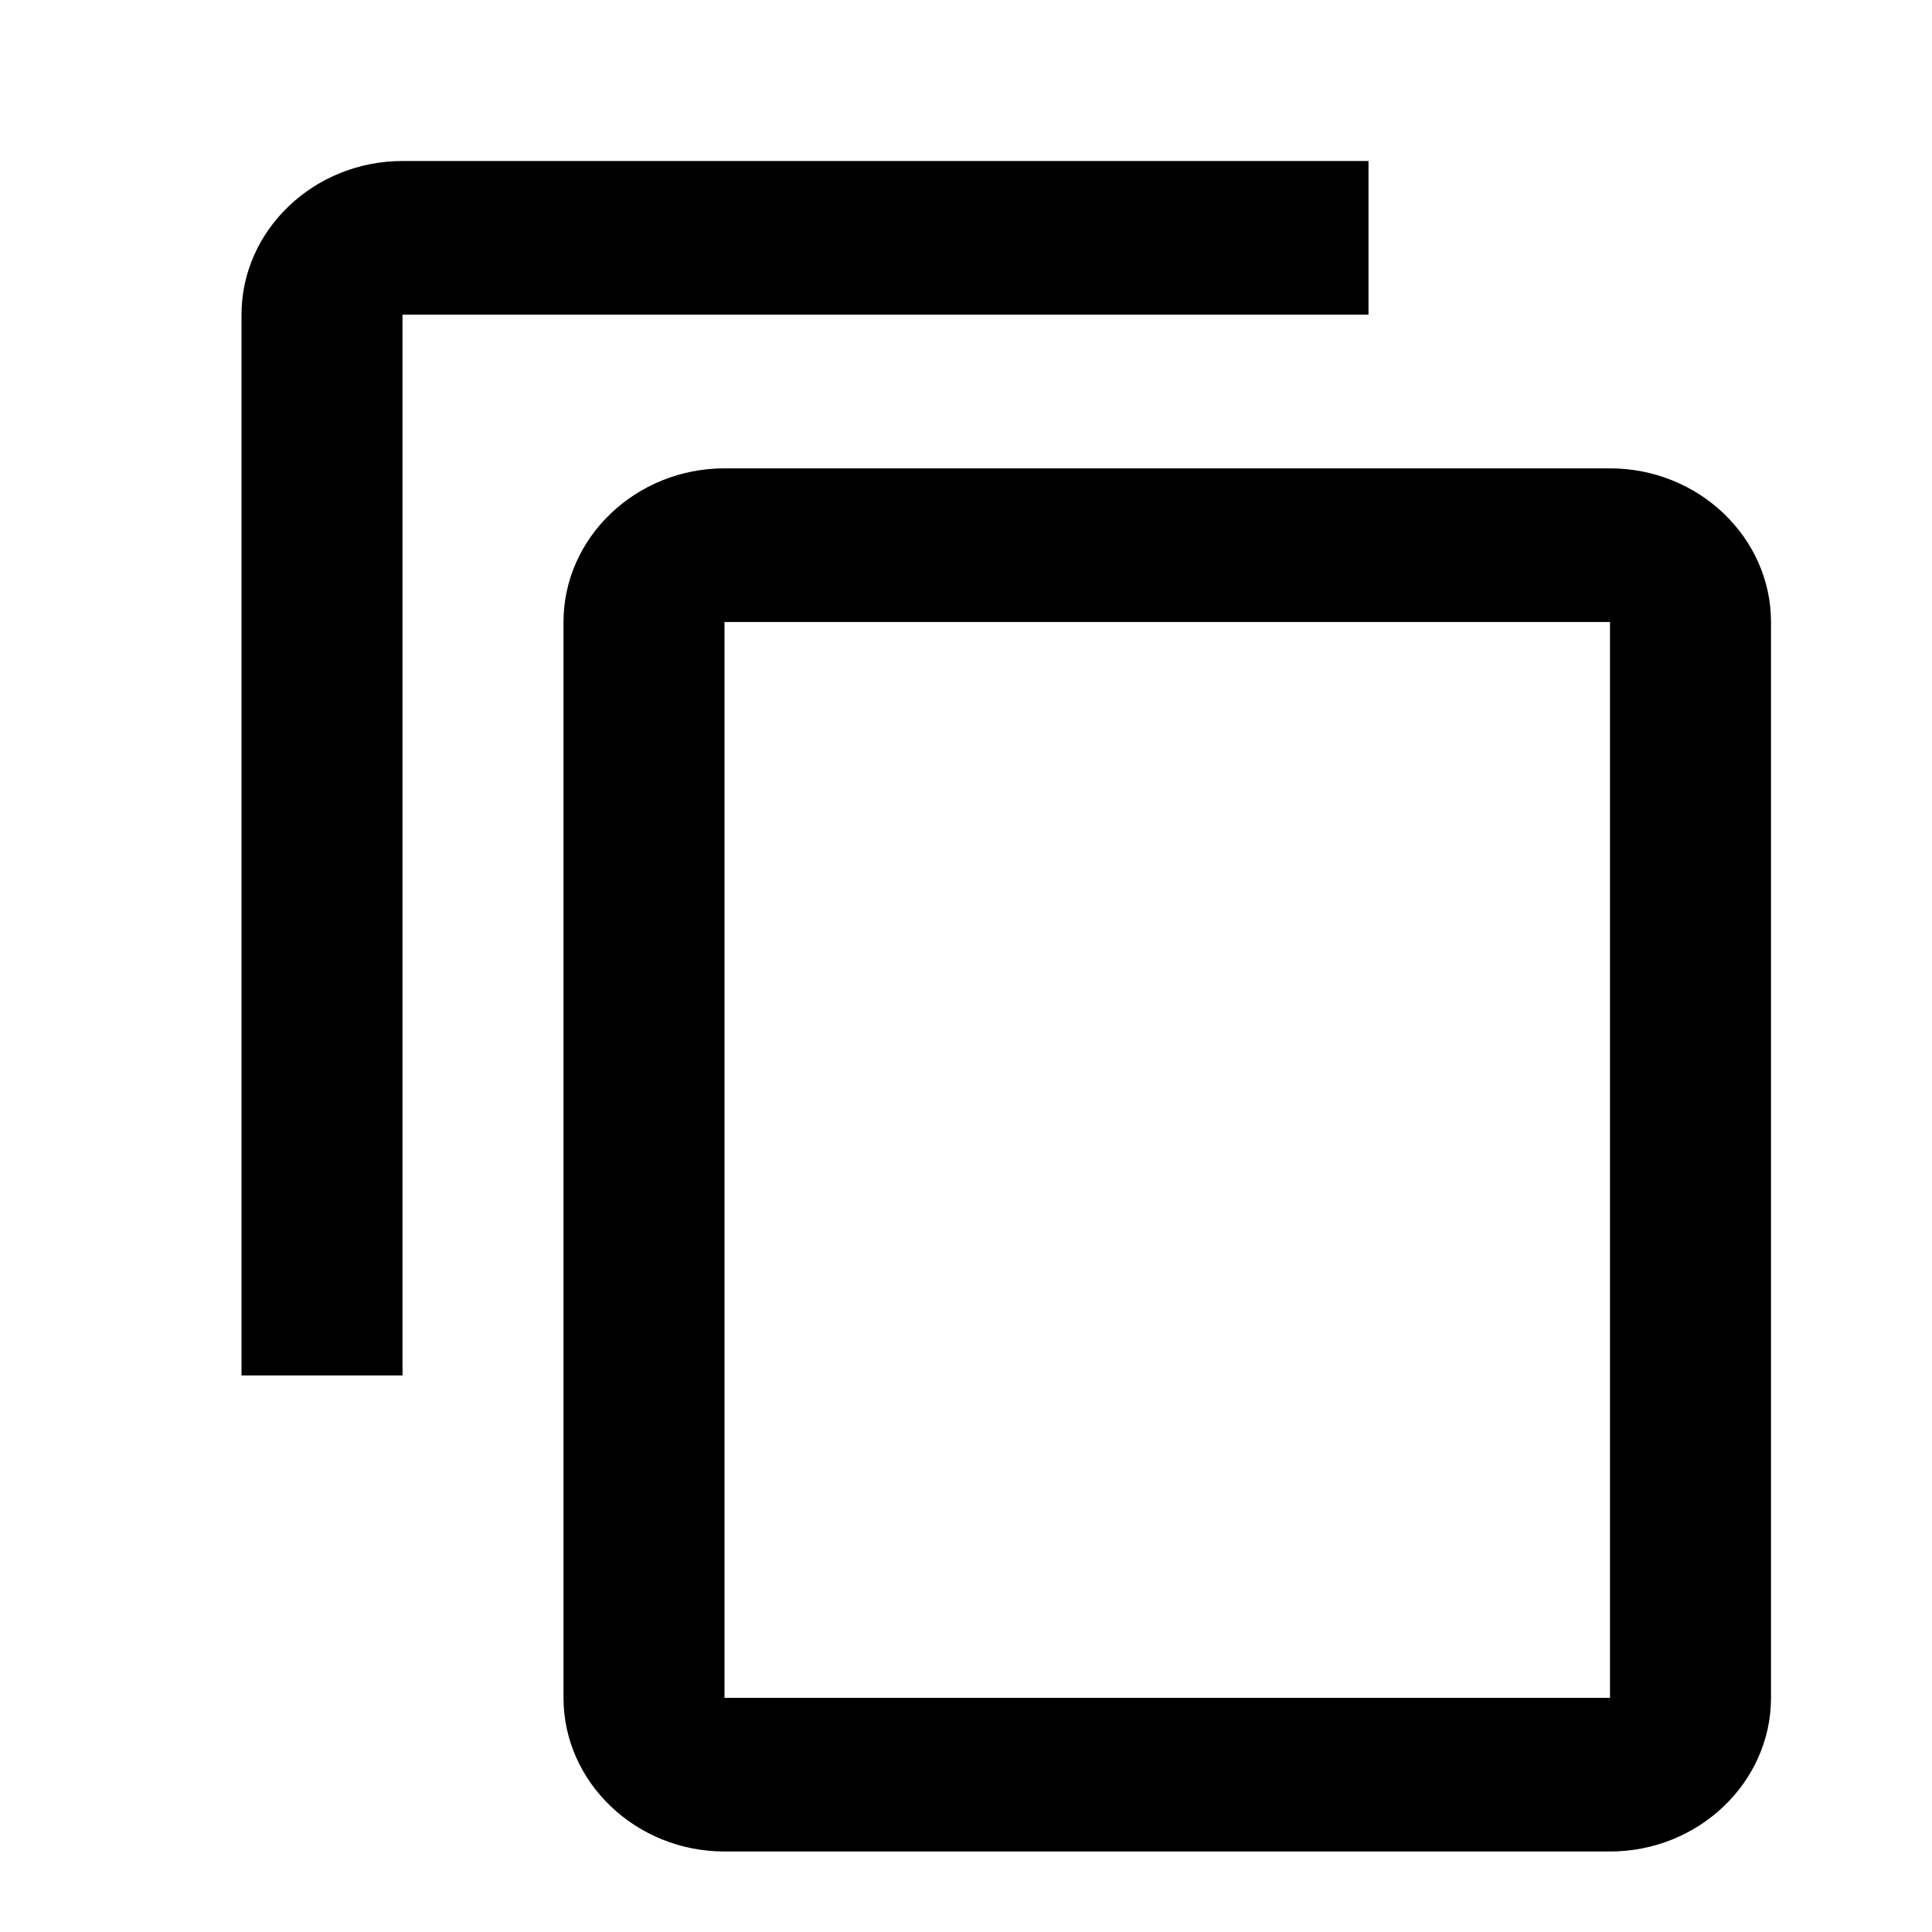 <?xml version="1.0" encoding="UTF-8"?>
<svg width="24px" height="24px" viewBox="0 0 24 24" version="1.1" xmlns="http://www.w3.org/2000/svg" xmlns:xlink="http://www.w3.org/1999/xlink">
    <!-- Generator: Sketch 51.3 (57544) - http://www.bohemiancoding.com/sketch -->
    <title>icon-copy</title>
    <desc>Created with Sketch.</desc>
    <defs></defs>
    <g id="icon-copy" stroke="none" stroke-width="1" fill="none" fill-rule="evenodd">
        <path d="M17,2 L5,2 C3.9,2 3,2.859 3,3.909 L3,17.086 L5,17.086 L5,3.909 L17,3.909 L17,2 Z M20,5.818 C21.1,5.818 22,6.677 22,7.727 L22,21.091 C22,22.141 21.1,23 20,23 L9,23 C7.9,23 7,22.141 7,21.091 L7,7.727 C7,6.677 7.9,5.818 9,5.818 L20,5.818 Z M20,21.091 L20,7.727 L9,7.727 L9,21.091 L20,21.091 Z" id="Combined-Shape" fill="#000000" fill-rule="nonzero"></path>
    </g>
</svg>